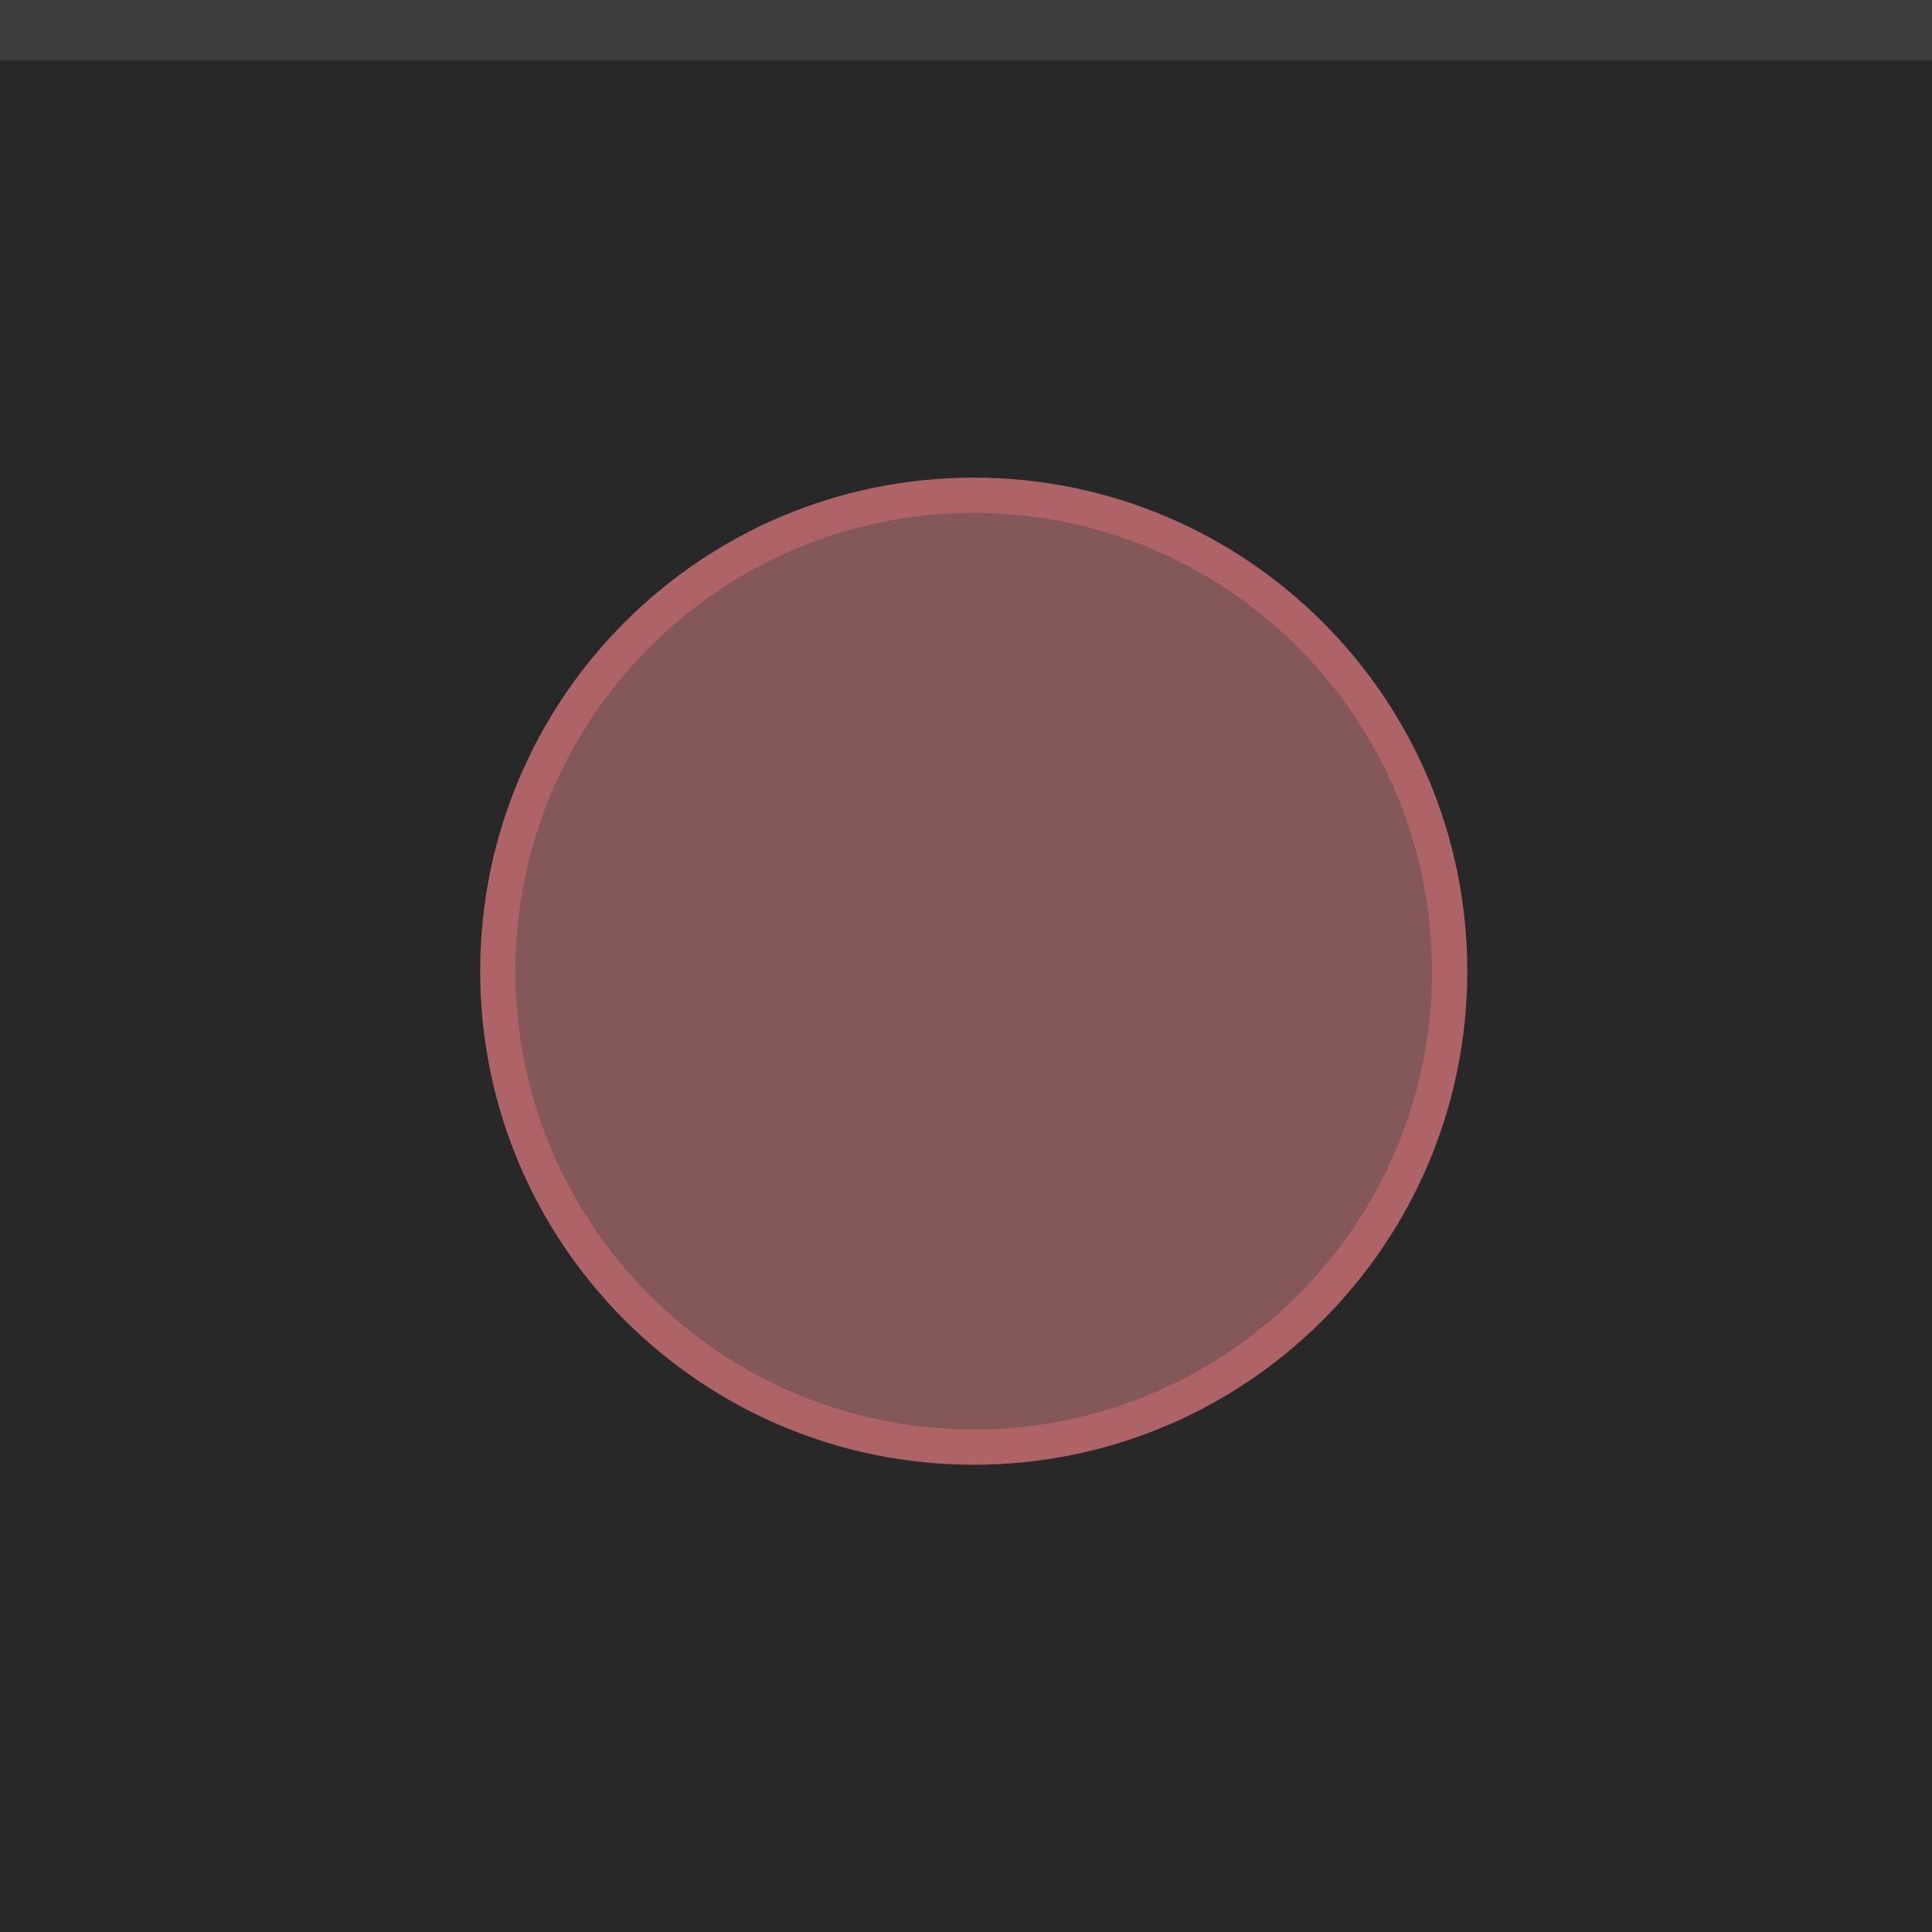 <?xml version="1.0" encoding="UTF-8" standalone="no"?>
<svg
   xmlns:dc="http://purl.org/dc/elements/1.1/"
   xmlns:cc="http://creativecommons.org/ns#"
   xmlns:rdf="http://www.w3.org/1999/02/22-rdf-syntax-ns#"
   xmlns:svg="http://www.w3.org/2000/svg"
   xmlns="http://www.w3.org/2000/svg"
   xmlns:sodipodi="http://sodipodi.sourceforge.net/DTD/sodipodi-0.dtd"
   xmlns:inkscape="http://www.inkscape.org/namespaces/inkscape"
   width="32"
   height="32"
   version="1.1"
   id="svg8"
   sodipodi:docname="close-active.svg"
   inkscape:version="0.92.4 5da689c313, 2019-01-14">
  <defs
     id="defs12" />
  <sodipodi:namedview
     pagecolor="#ffffff"
     bordercolor="#666666"
     borderopacity="1"
     objecttolerance="10"
     gridtolerance="10"
     guidetolerance="10"
     inkscape:pageopacity="0"
     inkscape:pageshadow="2"
     inkscape:window-width="640"
     inkscape:window-height="480"
     id="namedview10"
     showgrid="false"
     inkscape:zoom="9.362793"
     inkscape:cx="14.1309"
     inkscape:cy="16"
     inkscape:window-x="0"
     inkscape:window-y="26"
     inkscape:window-maximized="0"
     inkscape:current-layer="svg8" />
  <path
     fill="#282828"
     d="M0 0h32v32H0z"
     id="path2" />
  <path
     fill="#fff"
     fill-opacity=".1"
     d="M0 0h32v1H0z"
     id="path4" />
  <circle
     r="8"
     cy="16"
     cx="16"
     fill="#e63d3a"
     opacity=".6"
     id="circle6" />
  <path
     style="fill:#ae6366;fill-opacity:1;fill-rule:evenodd;stroke:none;stroke-width:1.168;enable-background:new"
     d="m 16.128,24.261 c 4.515,0 8.175,-3.66 8.175,-8.175 0,-4.515 -3.66,-8.175 -8.175,-8.175 -4.515,0 -8.175,3.66 -8.175,8.175 0,4.515 3.66,8.175 8.175,8.175"
     id="path2-3"
     inkscape:connector-curvature="0" />
  <path
     style="fill:#845858;fill-opacity:1;fill-rule:evenodd;stroke:none;stroke-width:1.168;enable-background:new"
     d="m 16.128,23.677 c 4.192,0 7.591,-3.399 7.591,-7.591 0,-4.192 -3.399,-7.591 -7.591,-7.591 -4.192,0 -7.591,3.399 -7.591,7.591 0,4.192 3.399,7.591 7.591,7.591"
     id="path4-6"
     inkscape:connector-curvature="0" />
</svg>
